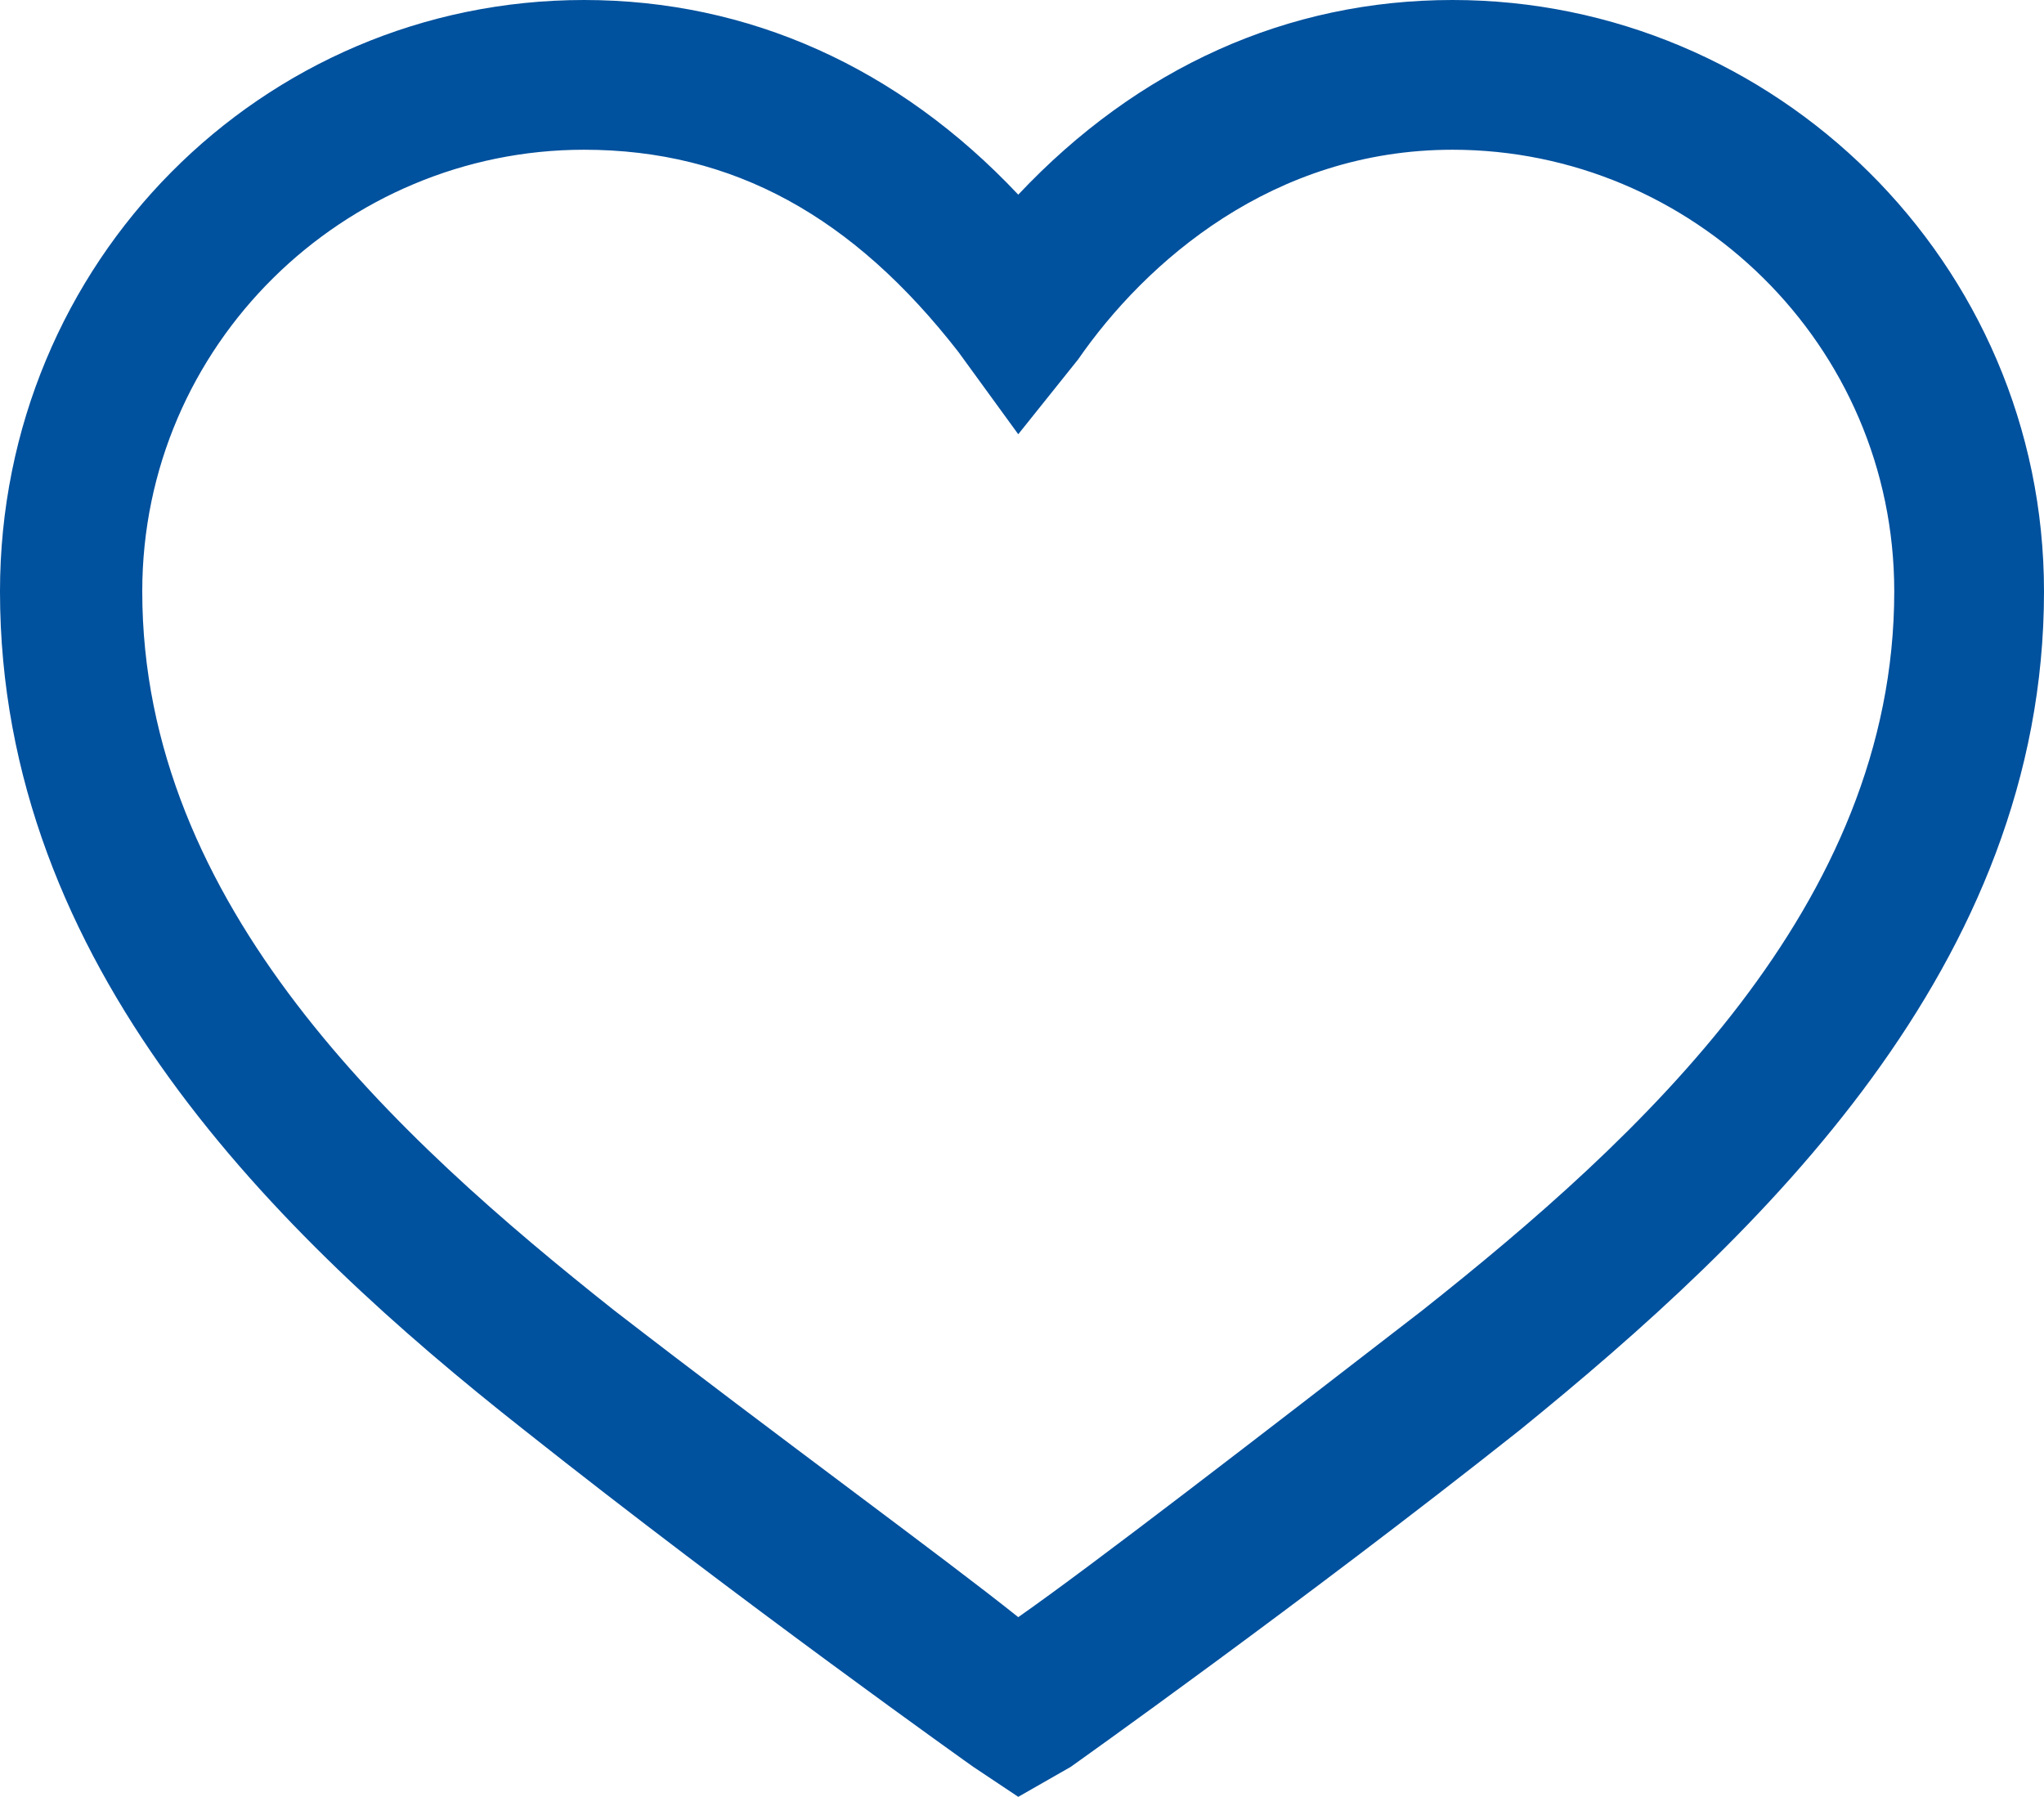 <?xml version="1.0" encoding="utf-8"?>
<!-- Generator: Adobe Illustrator 18.0.0, SVG Export Plug-In . SVG Version: 6.00 Build 0)  -->
<!DOCTYPE svg PUBLIC "-//W3C//DTD SVG 1.1//EN" "http://www.w3.org/Graphics/SVG/1.1/DTD/svg11.dtd">
<svg version="1.1" id="Layer_1" xmlns="http://www.w3.org/2000/svg" xmlns:xlink="http://www.w3.org/1999/xlink" x="0px" y="0px"
	 viewBox="86.5 28 27.3 24" enable-background="new 86.5 28 27.3 24" xml:space="preserve">
<g>
	<path fill="#00519E" d="M100.1,52l-0.6-0.4c0,0-3.1-2.2-6-4.5c-3.3-2.6-7-6.2-7-11.2c0-4.4,3.5-7.9,7.8-7.9c2.2,0,4.2,0.9,5.8,2.6
		c1.6-1.7,3.6-2.6,5.8-2.6c4.3,0,7.9,3.5,7.9,7.9c0,5-3.8,8.6-7,11.2c-2.9,2.3-6,4.5-6,4.5L100.1,52z M94.3,30
		c-3.2,0-5.9,2.6-5.9,5.9c0,4.2,3.4,7.3,6.3,9.6c2.2,1.7,4.4,3.3,5.4,4.1c1-0.7,3.2-2.4,5.4-4.1c2.9-2.3,6.3-5.4,6.3-9.6
		c0-3.3-2.7-5.9-5.9-5.9c-2.4,0-4.1,1.5-5,2.8l-0.8,1l-0.8-1.1C97.9,30.9,96.3,30,94.3,30z"/>
</g>
</svg>
